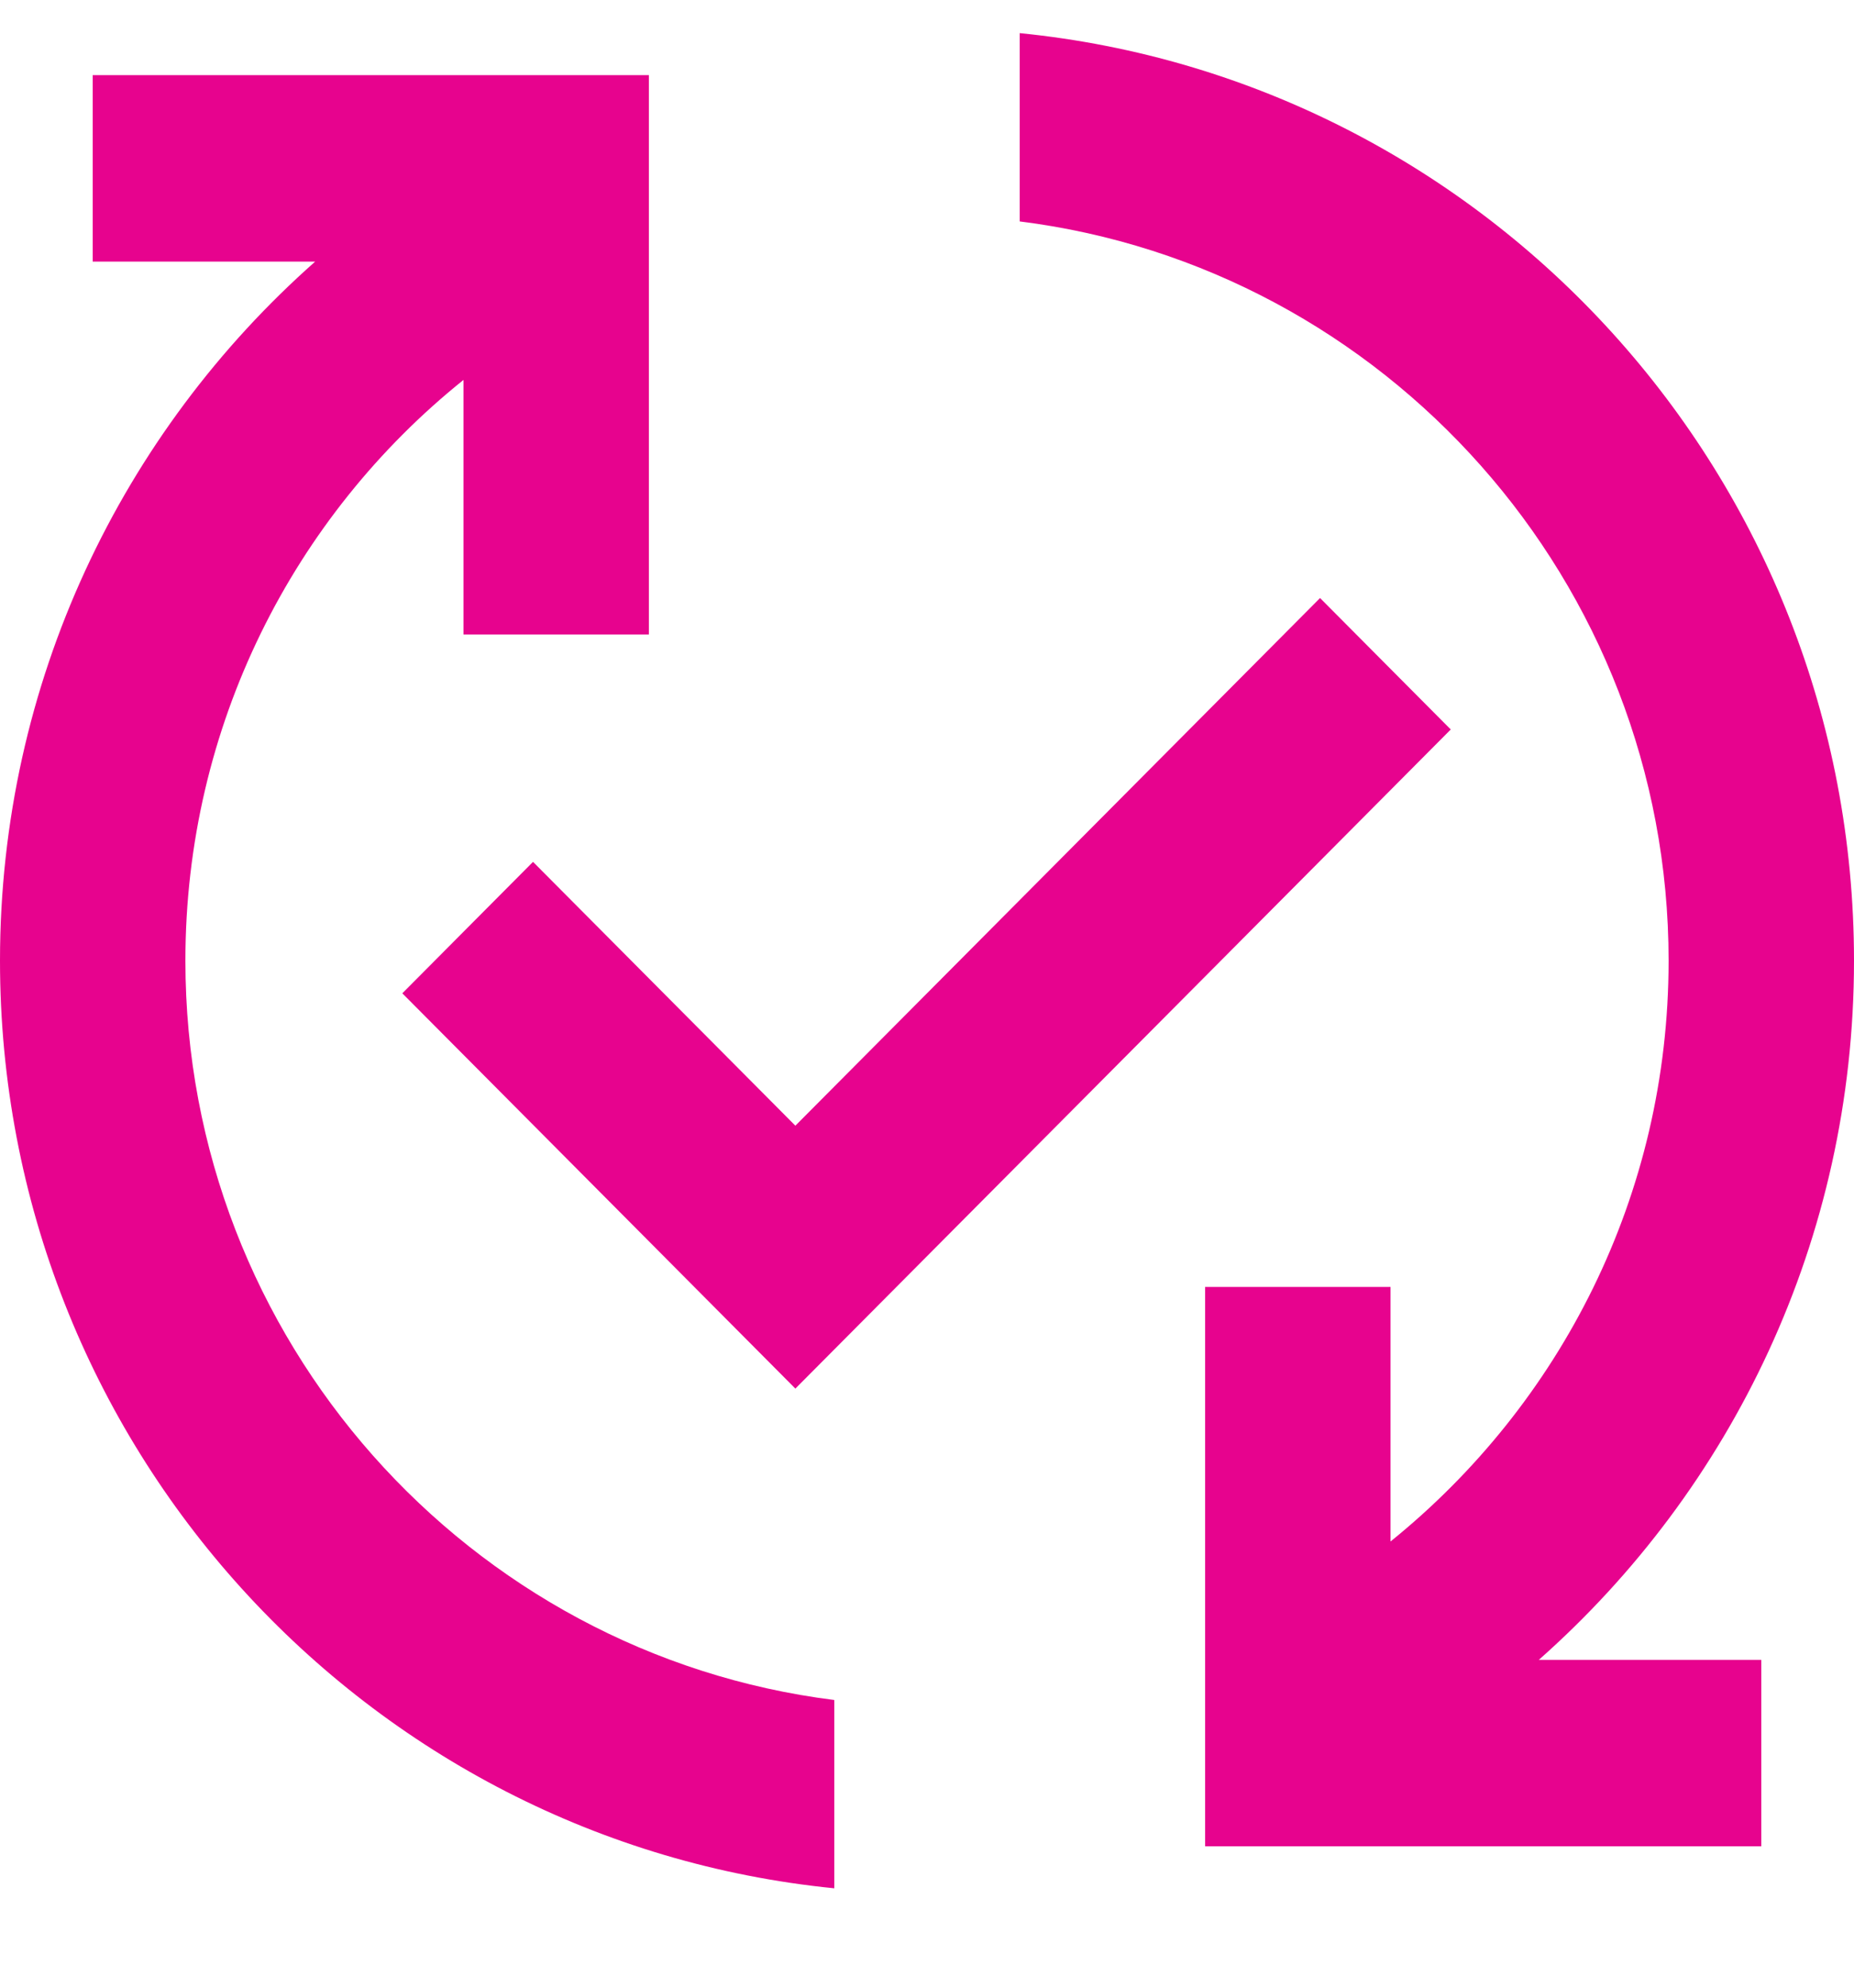 <svg width="14" height="15" viewBox="0 0 14 15" fill="none" xmlns="http://www.w3.org/2000/svg">
<g clip-path="url(#clip0_84_557)">
<path d="M11.62 12.526H13.3V13.933H9.1V9.712H10.5V11.633C11.781 10.599 12.6 9.023 12.6 7.25C12.6 4.387 10.458 2.016 7.7 1.671V0.25C11.235 0.602 14 3.599 14 7.25C14 9.354 13.076 11.239 11.62 12.526ZM1.4 7.25C1.4 5.477 2.219 3.894 3.5 2.867V4.788H4.9V0.567H0.7V1.974H2.38C0.924 3.261 0 5.146 0 7.25C0 10.901 2.765 13.898 6.3 14.25V12.829C3.542 12.484 1.4 10.113 1.4 7.25ZM9.968 4.513L6.006 8.495L4.025 6.504L3.038 7.496L6.006 10.479L10.955 5.505L9.968 4.513Z" fill="#E7038E"/>
</g>
<defs>
<clipPath id="clip0_84_557">
<rect width="14" height="14" fill="white" transform="translate(0 0.25)"/>
</clipPath>
</defs>
</svg>
